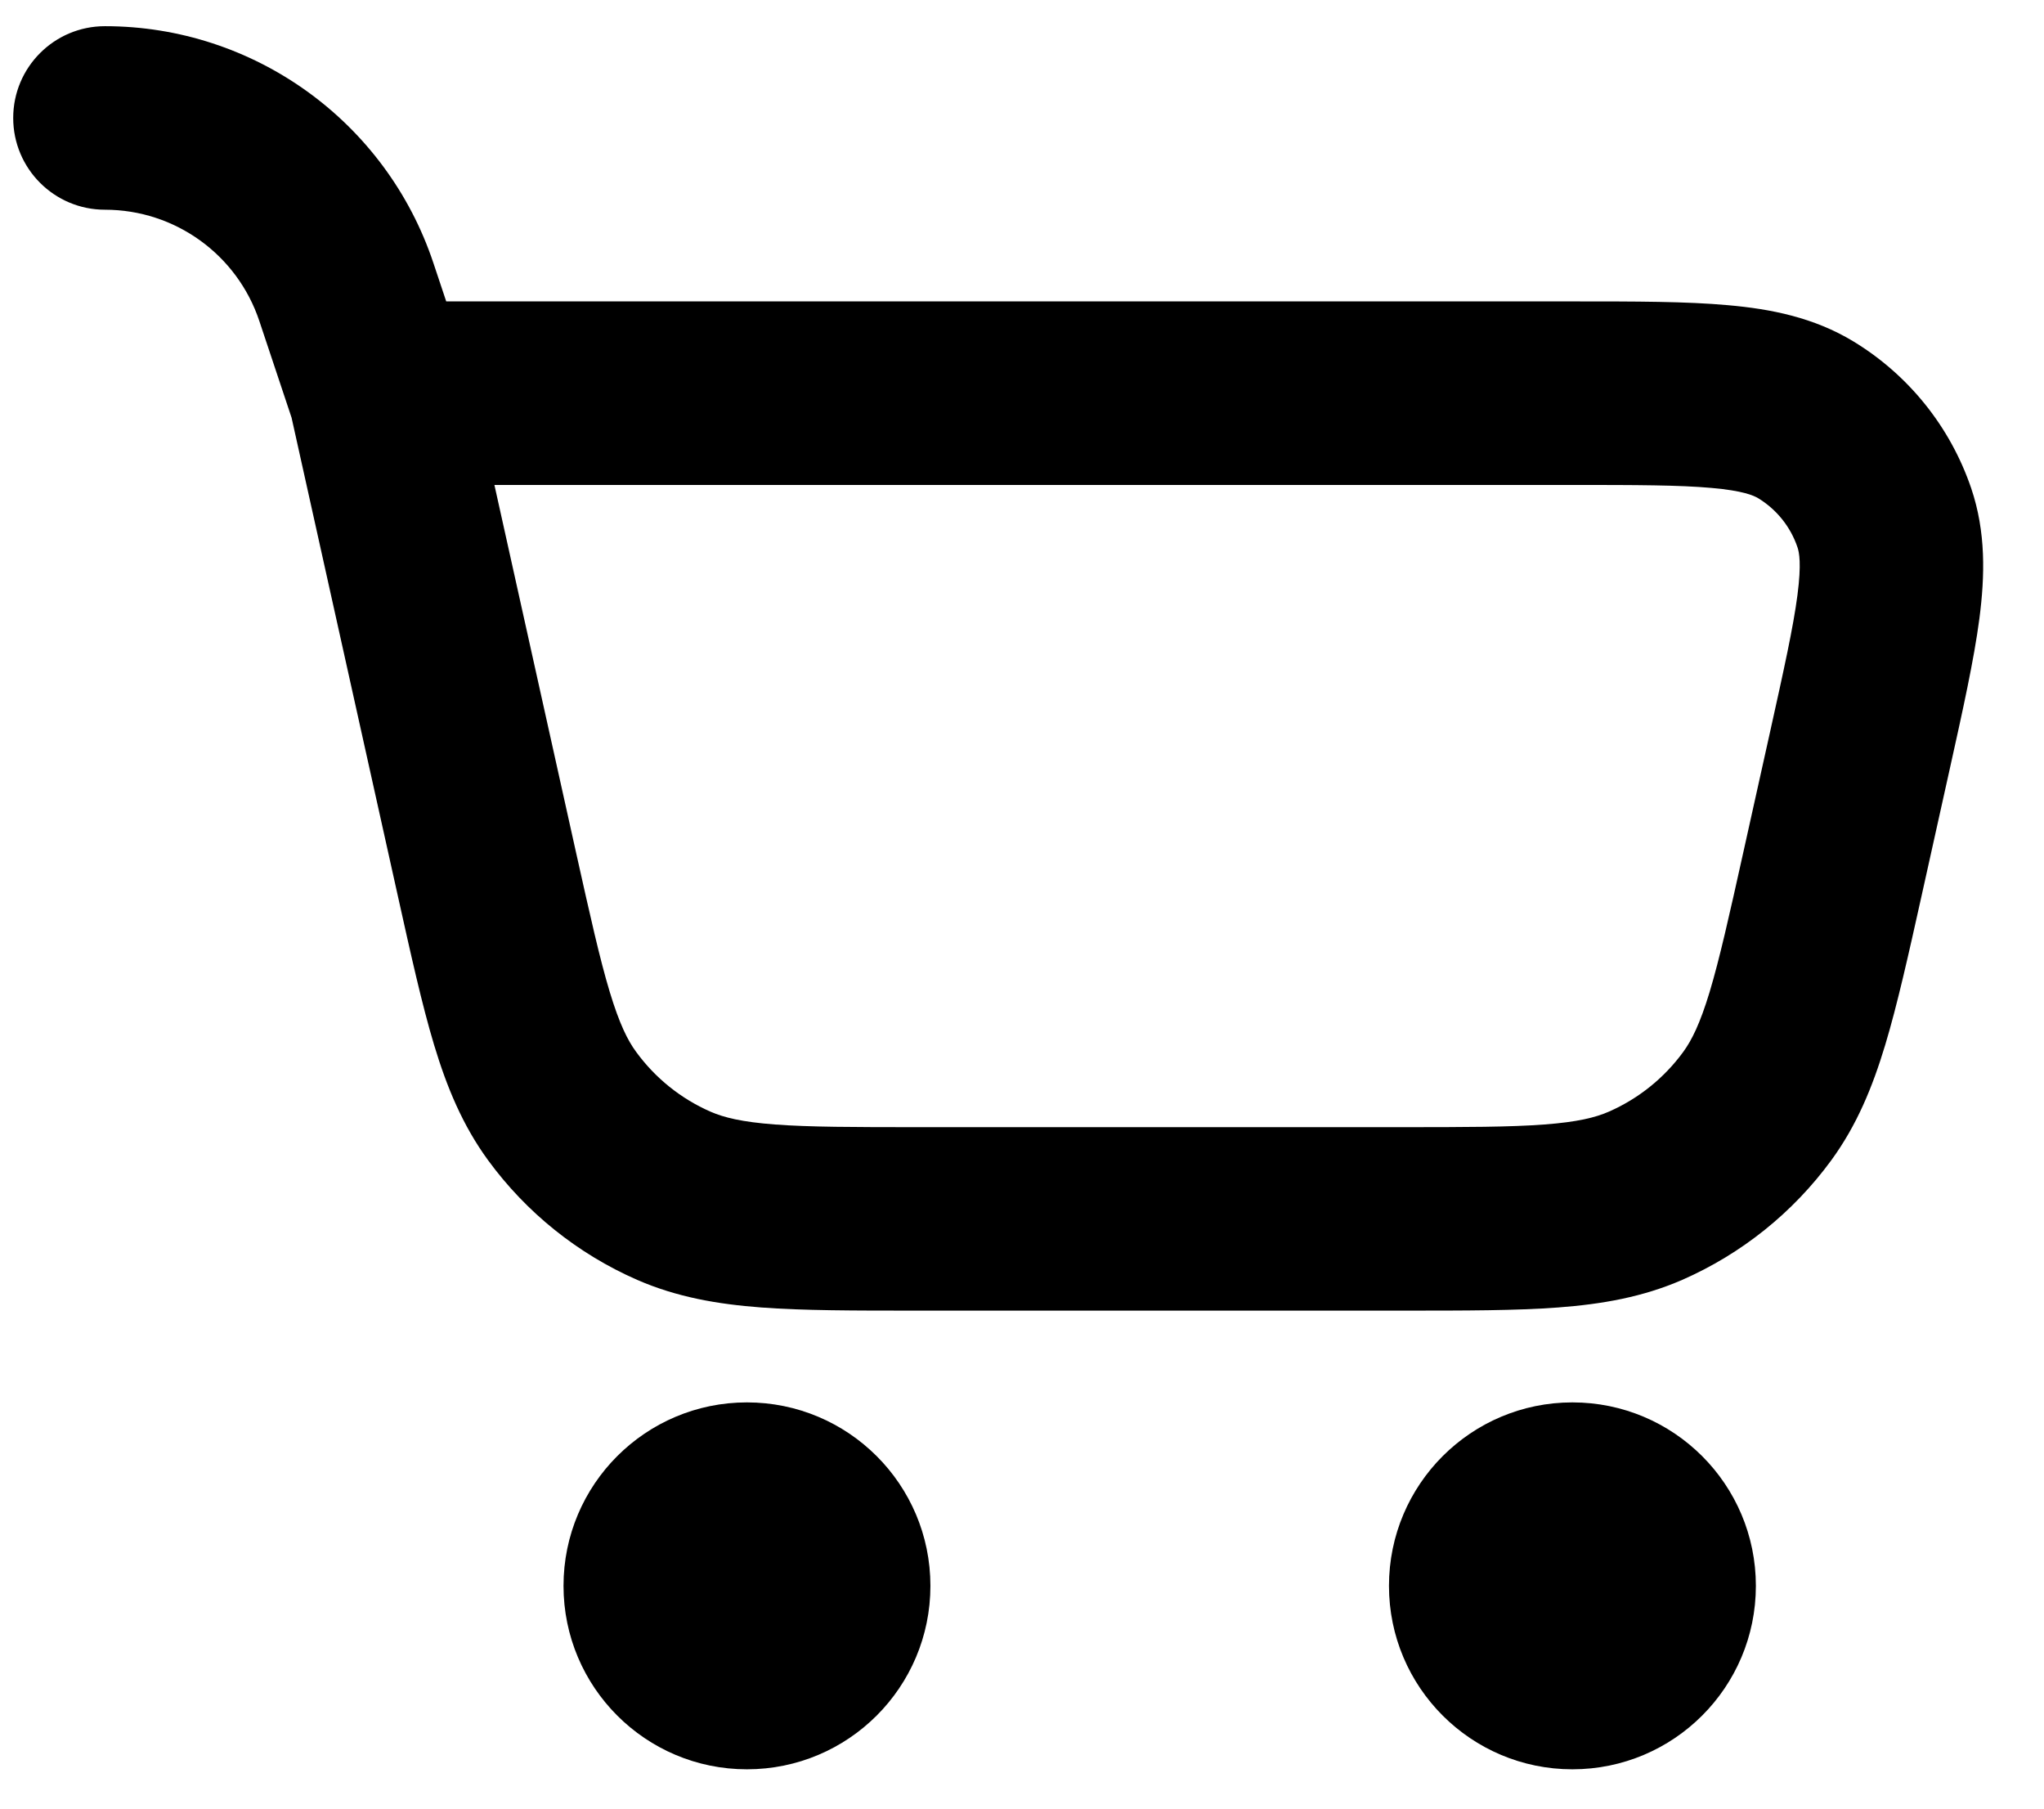 <svg width="26" height="23" viewBox="0 0 26 23" fill="none" xmlns="http://www.w3.org/2000/svg">
<path fill-rule="evenodd" clip-rule="evenodd" d="M0.168 1.5C0.168 0.856 0.69 0.333 1.335 0.333C3.23 0.333 4.913 1.546 5.513 3.345L5.676 3.833L20.036 3.833C20.802 3.833 21.452 3.833 21.979 3.881C22.527 3.929 23.075 4.038 23.576 4.342C24.279 4.769 24.809 5.43 25.074 6.209C25.262 6.764 25.249 7.322 25.178 7.868C25.109 8.392 24.968 9.028 24.802 9.775L24.445 11.382C24.276 12.142 24.135 12.775 23.98 13.289C23.818 13.826 23.619 14.31 23.295 14.754C22.808 15.42 22.153 15.945 21.398 16.276C20.895 16.495 20.378 16.585 19.819 16.627C19.284 16.667 18.636 16.667 17.857 16.667H11.646C10.867 16.667 10.219 16.667 9.684 16.627C9.124 16.585 8.608 16.495 8.105 16.276C7.349 15.945 6.695 15.42 6.208 14.754C5.884 14.31 5.684 13.826 5.522 13.289C5.367 12.775 5.227 12.142 5.058 11.382L3.709 5.312L3.299 4.083C3.017 3.237 2.226 2.667 1.335 2.667C0.69 2.667 0.168 2.144 0.168 1.5ZM6.289 6.167L7.326 10.835C7.507 11.647 7.629 12.194 7.756 12.614C7.879 13.02 7.983 13.229 8.092 13.377C8.335 13.71 8.662 13.973 9.04 14.138C9.208 14.211 9.435 14.268 9.858 14.3C10.296 14.333 10.856 14.334 11.688 14.334H17.814C18.647 14.334 19.207 14.333 19.645 14.3C20.068 14.268 20.294 14.211 20.462 14.138C20.84 13.973 21.168 13.71 21.411 13.377C21.519 13.229 21.624 13.02 21.747 12.614C21.873 12.194 21.996 11.647 22.176 10.835L22.513 9.319C22.693 8.508 22.811 7.975 22.864 7.567C22.916 7.168 22.886 7.022 22.864 6.959C22.776 6.699 22.599 6.479 22.365 6.336C22.308 6.302 22.172 6.24 21.771 6.205C21.361 6.168 20.816 6.167 19.985 6.167H6.289Z" fill="black"/>
<path d="M11.835 20.167C11.835 21.456 10.79 22.5 9.501 22.5C8.213 22.5 7.168 21.456 7.168 20.167C7.168 18.878 8.213 17.834 9.501 17.834C10.79 17.834 11.835 18.878 11.835 20.167Z" fill="black"/>
<path d="M20.001 22.5C21.29 22.5 22.335 21.456 22.335 20.167C22.335 18.878 21.29 17.834 20.001 17.834C18.713 17.834 17.668 18.878 17.668 20.167C17.668 21.456 18.713 22.5 20.001 22.5Z" fill="black"/>
</svg>
